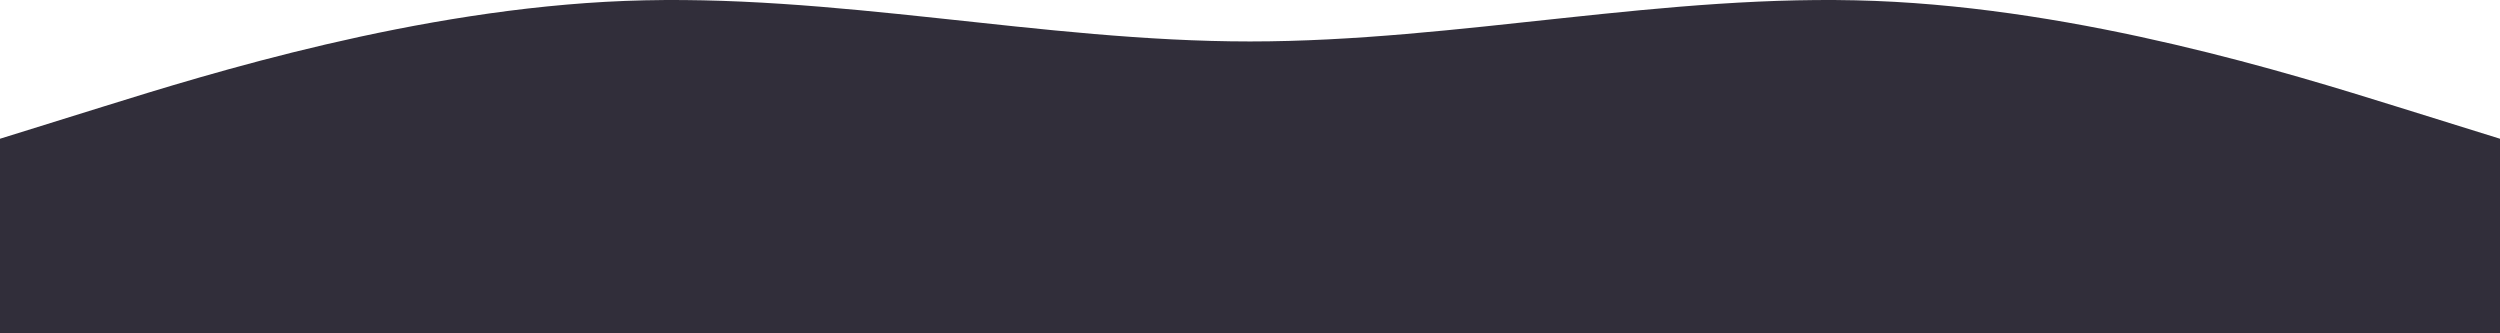 <svg width="375" height="50" viewBox="0 0 375 50" fill="none" xmlns="http://www.w3.org/2000/svg">
<path fill-rule="evenodd" clip-rule="evenodd" d="M0 20.812L15.625 15.947C31.25 11.082 62.5 1.353 93.75 0.137C125 -1.079 156.25 6.218 187.5 6.218C218.75 6.218 250 -1.079 281.25 0.137C312.5 1.353 343.75 11.082 359.375 15.947L375 20.812V50H359.375C343.75 50 312.5 50 281.25 50C250 50 218.75 50 187.5 50C156.25 50 125 50 93.75 50C62.5 50 31.25 50 15.625 50H0V20.812Z" fill="#312E3A"/>
</svg>
